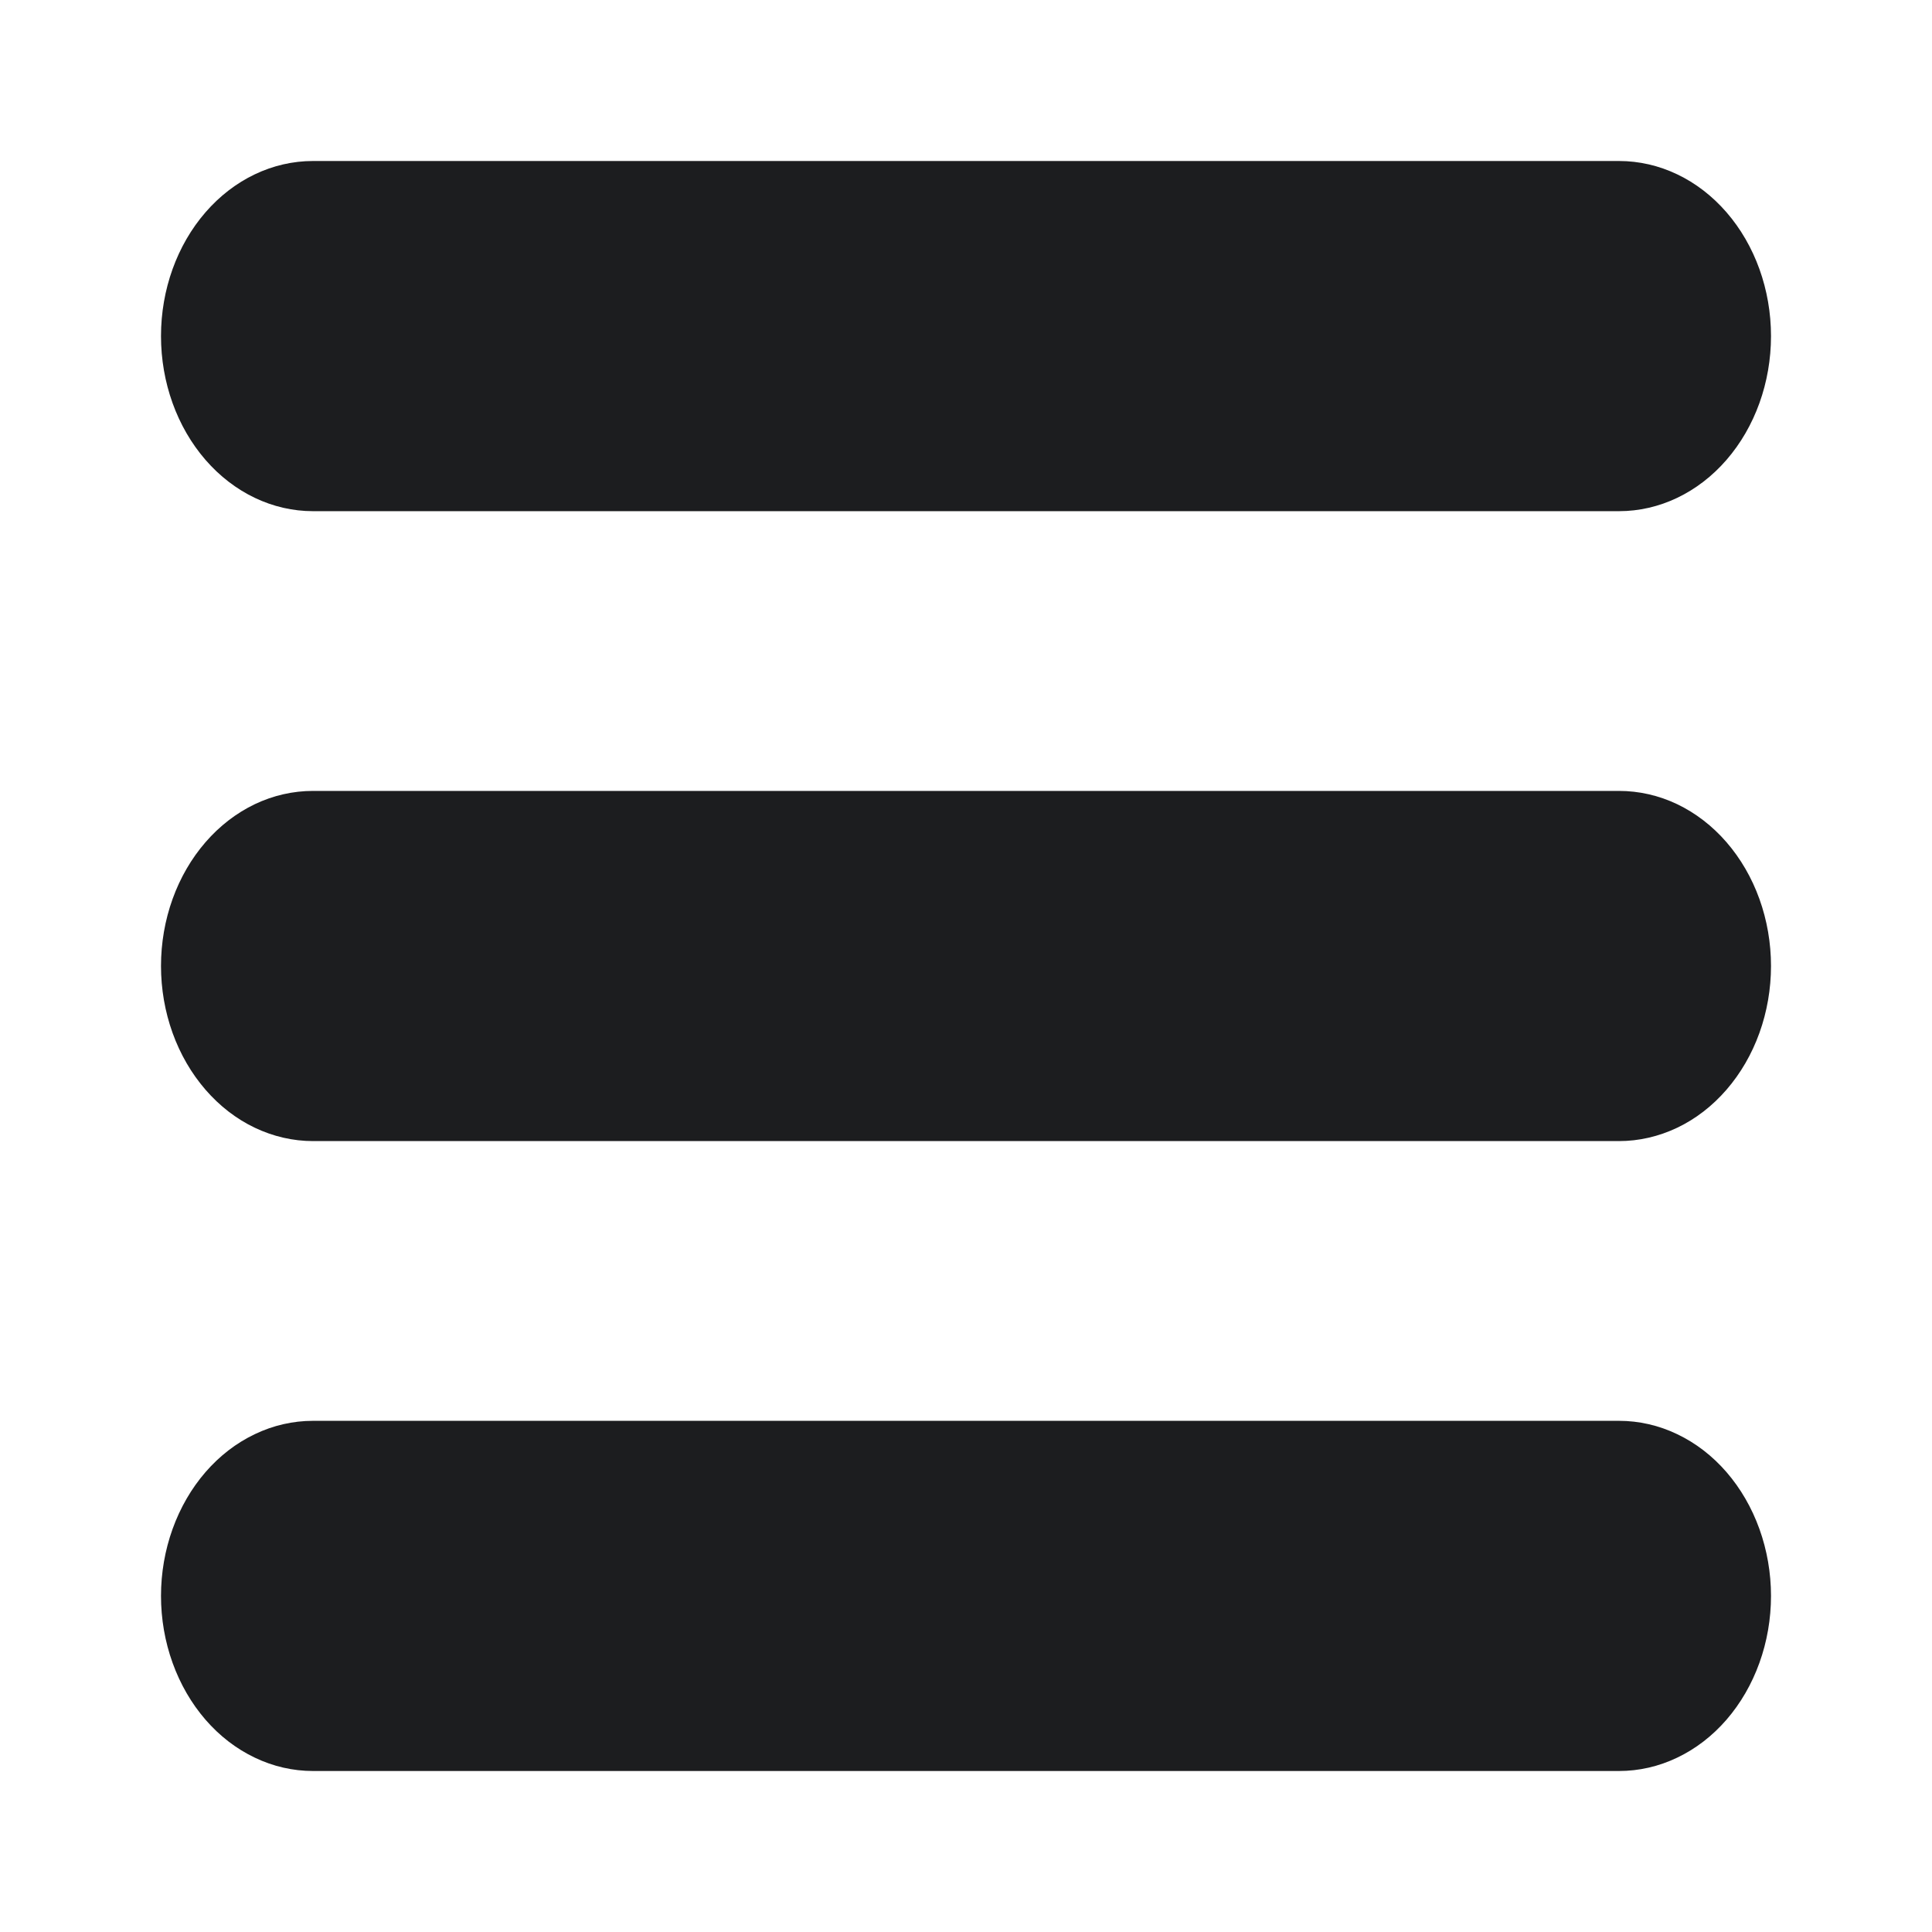 <svg xmlns="http://www.w3.org/2000/svg" width="24" height="24" viewBox="0 0 24 24" fill="none">
  <path d="M3.888 2H20.112C20.613 2 21.093 2.229 21.447 2.637C21.801 3.045 22 3.598 22 4.175C22 4.752 21.801 5.305 21.447 5.713C21.093 6.121 20.613 6.35 20.112 6.35H3.888C3.387 6.35 2.907 6.121 2.553 5.713C2.199 5.305 2 4.752 2 4.175C2 3.598 2.199 3.045 2.553 2.637C2.907 2.229 3.387 2 3.888 2ZM3.888 9.825H20.112C20.36 9.825 20.606 9.881 20.835 9.99C21.064 10.1 21.272 10.26 21.447 10.462C21.622 10.664 21.761 10.903 21.856 11.167C21.951 11.431 22 11.714 22 12C22 12.285 21.951 12.568 21.856 12.832C21.761 13.096 21.622 13.335 21.447 13.537C21.272 13.739 21.064 13.9 20.835 14.009C20.606 14.118 20.36 14.175 20.112 14.175H3.888C3.64 14.175 3.394 14.118 3.165 14.009C2.936 13.9 2.728 13.739 2.553 13.537C2.378 13.335 2.239 13.096 2.144 12.832C2.049 12.568 2 12.285 2 12C2 11.714 2.049 11.431 2.144 11.167C2.239 10.903 2.378 10.664 2.553 10.462C2.728 10.26 2.936 10.1 3.165 9.99C3.394 9.881 3.64 9.825 3.888 9.825ZM3.888 17.65H20.112C20.36 17.65 20.606 17.706 20.835 17.816C21.064 17.925 21.272 18.085 21.447 18.287C21.622 18.489 21.761 18.729 21.856 18.993C21.951 19.257 22 19.54 22 19.825C22 20.111 21.951 20.393 21.856 20.657C21.761 20.921 21.622 21.161 21.447 21.363C21.272 21.565 21.064 21.725 20.835 21.834C20.606 21.944 20.36 22 20.112 22H3.888C3.64 22 3.394 21.944 3.165 21.834C2.936 21.725 2.728 21.565 2.553 21.363C2.378 21.161 2.239 20.921 2.144 20.657C2.049 20.393 2 20.111 2 19.825C2 19.54 2.049 19.257 2.144 18.993C2.239 18.729 2.378 18.489 2.553 18.287C2.728 18.085 2.936 17.925 3.165 17.816C3.394 17.706 3.64 17.65 3.888 17.65Z" fill="#1C1D1F"/>
</svg>